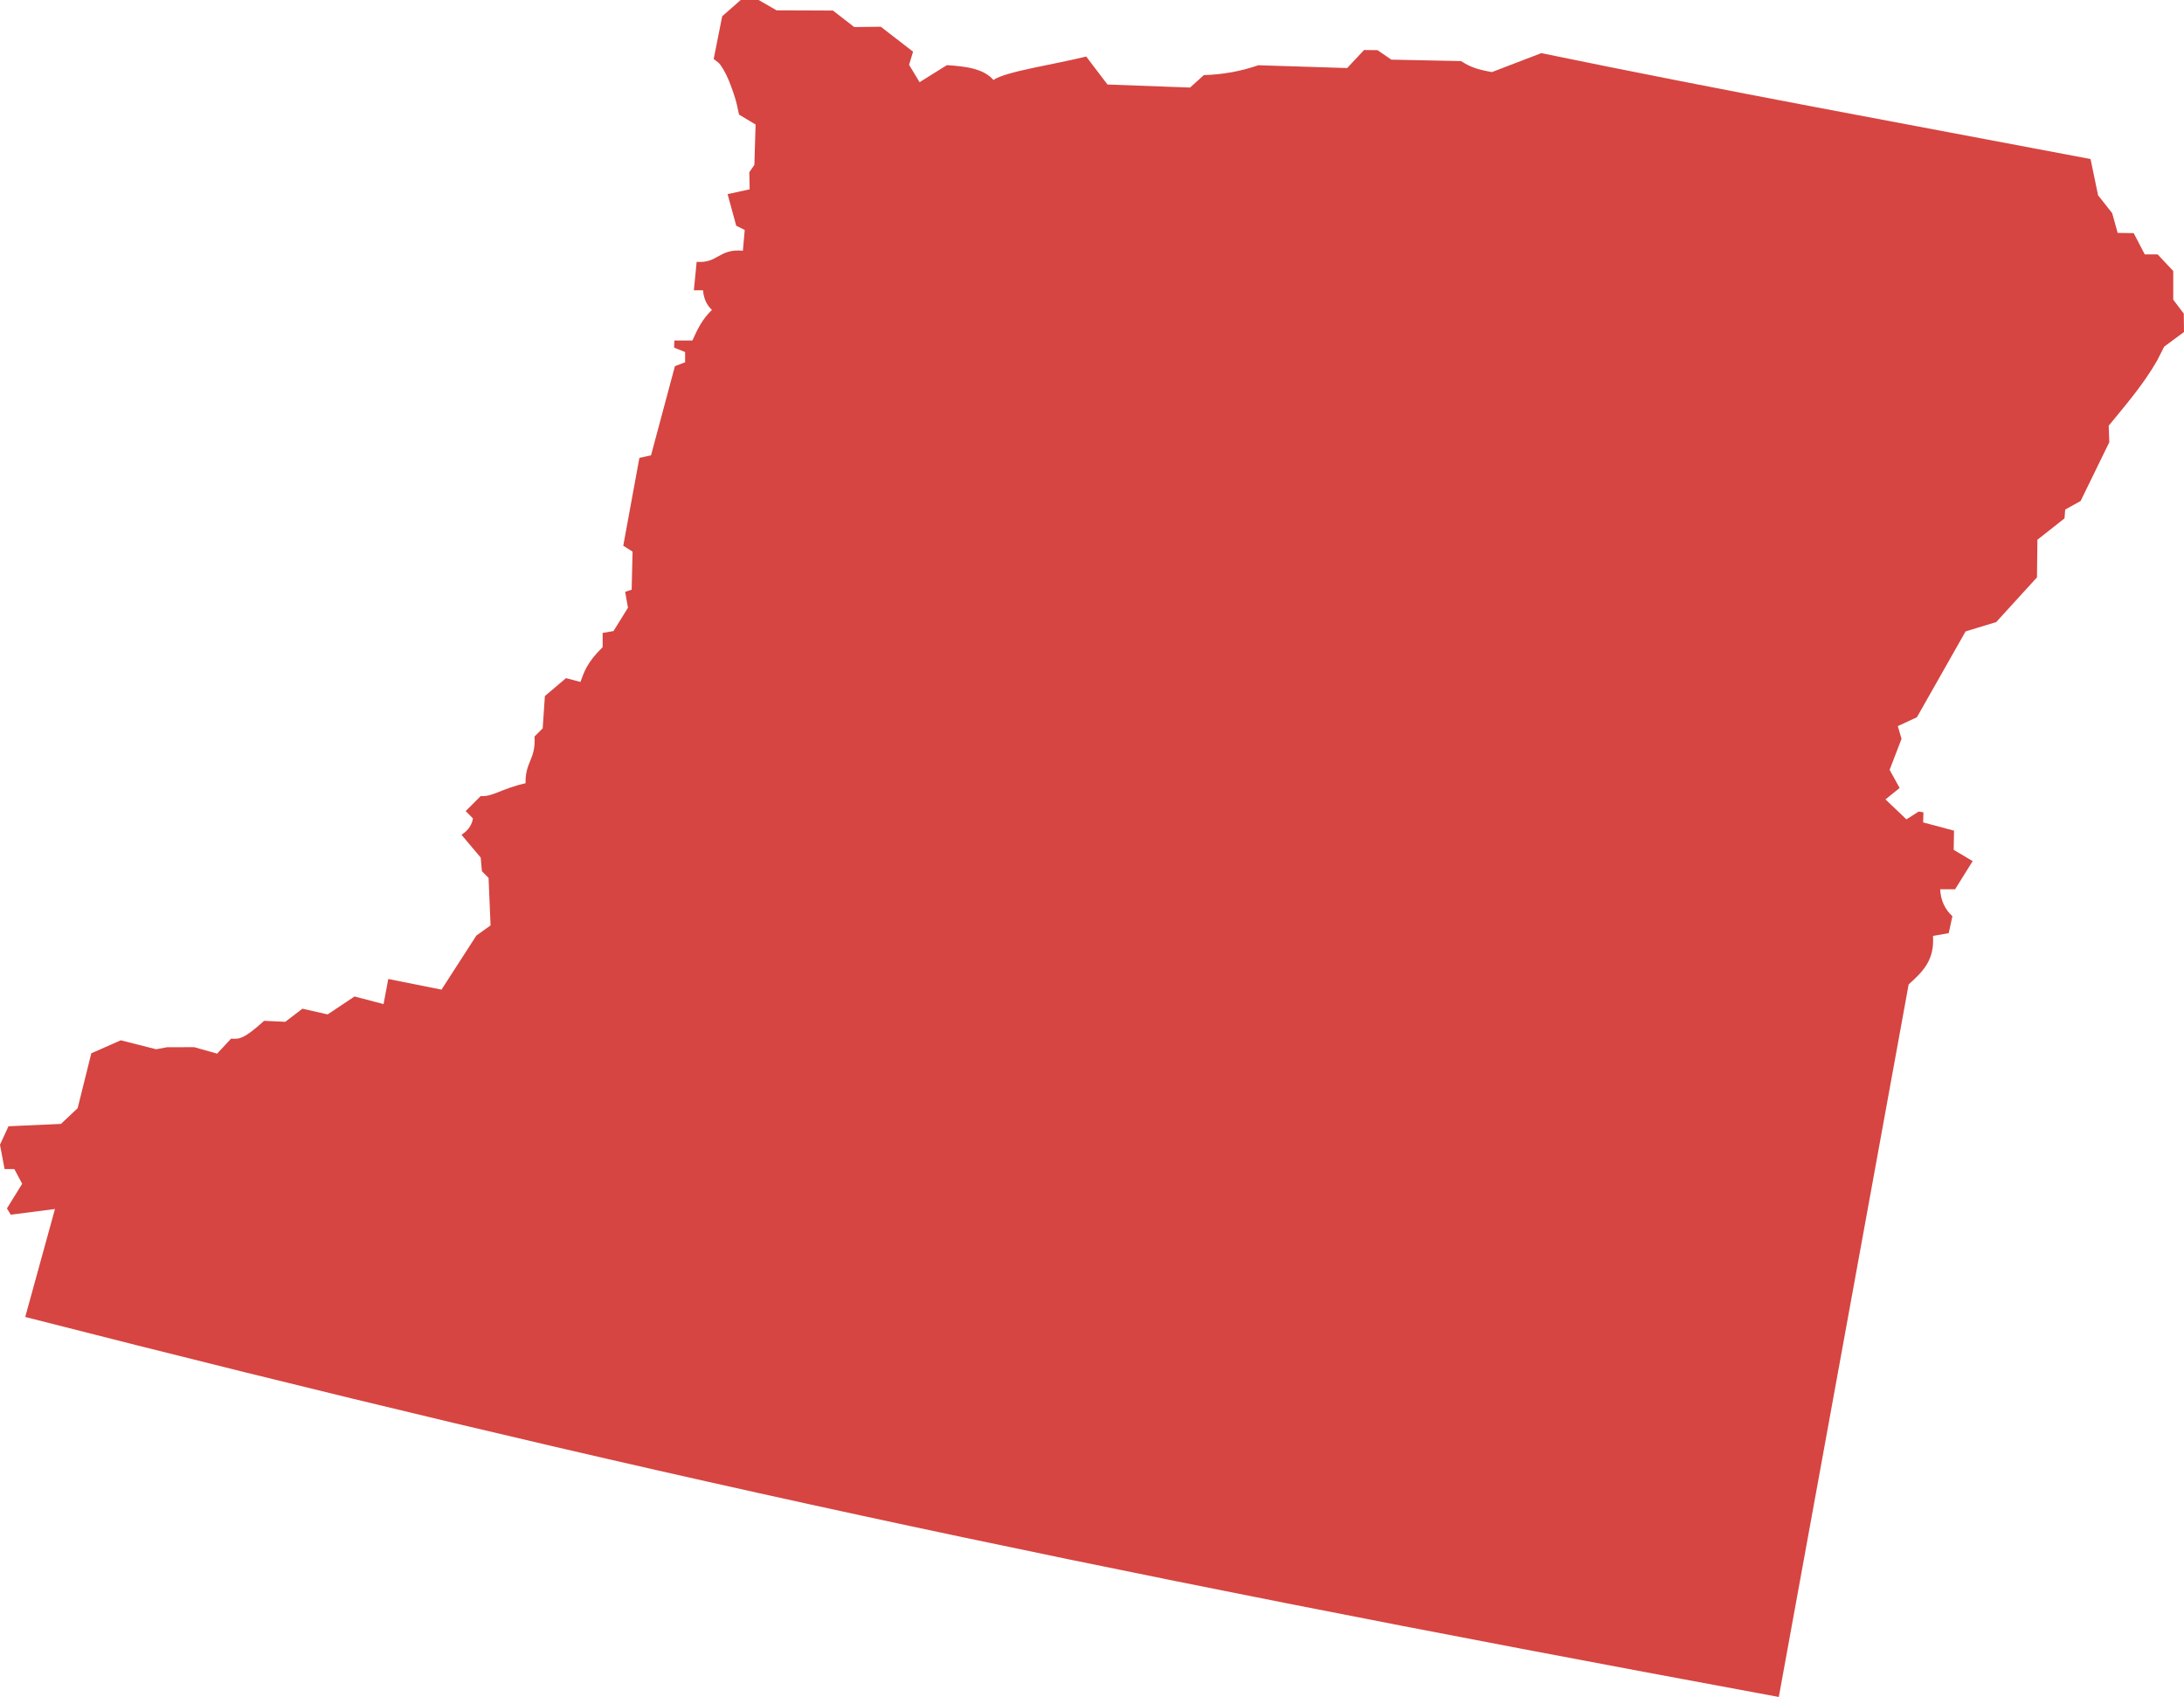 <?xml version="1.0" encoding="UTF-8" standalone="no"?>
<svg
   xmlns:dc="http://purl.org/dc/elements/1.1/"
   xmlns:cc="http://creativecommons.org/ns#"
   xmlns:rdf="http://www.w3.org/1999/02/22-rdf-syntax-ns#"
   xmlns:svg="http://www.w3.org/2000/svg"
   xmlns="http://www.w3.org/2000/svg"
   xmlns:sodipodi="http://sodipodi.sourceforge.net/DTD/sodipodi-0.dtd"
   xmlns:inkscape="http://www.inkscape.org/namespaces/inkscape"
   version="1.0"
   width="345.417"
   height="268.317"
   id="svg2"
   sodipodi:docname="OR_2.svg"
   inkscape:version="0.92.2 5c3e80d, 2017-08-06">
  <defs
     id="defs14" />
  <sodipodi:namedview
     pagecolor="#ffffff"
     bordercolor="#666666"
     borderopacity="1"
     objecttolerance="10"
     gridtolerance="10"
     guidetolerance="10"
     inkscape:pageopacity="0"
     inkscape:pageshadow="2"
     inkscape:window-width="640"
     inkscape:window-height="480"
     id="namedview12"
     showgrid="false"
     inkscape:zoom="0.12542268"
     inkscape:cx="1194.6457"
     inkscape:cy="-293.8407"
     inkscape:window-x="0"
     inkscape:window-y="0"
     inkscape:window-maximized="0"
     inkscape:current-layer="svg2" />
  <path
     d="m 301.52,129.553 -3.316,-3.155 2.239,-1.809 -1.585,-2.867 1.884,-4.9 -0.587,-2.014 3.018,-1.397 7.703,-13.578 4.838,-1.471 6.451,-7.071 0.069,-5.949 4.286,-3.379 0.11,-1.395 2.44,-1.353 4.532,-9.294 -0.093,-2.611 c 2.714,-3.306 5.521,-6.57 7.655,-10.296 l 1.117,-2.198 3.137,-2.322 -0.035,-2.907 -1.666,-2.198 v -4.537 l -2.463,-2.623 h -2.038 l -1.755,-3.367 -2.534,-0.035 -0.868,-3.119 -2.233,-2.836 -1.187,-5.724 C 300.711,19.458 273.486,14.524 243.777,8.401 l -7.816,2.995 c -2.057,-0.363 -3.357,-0.726 -4.874,-1.737 l -11.041,-0.23 -2.179,-1.499 -2.127,-0.025 -2.676,2.853 -14.036,-0.443 c -2.926,0.996 -5.677,1.47 -8.631,1.56 l -2.18,1.967 -13.058,-0.48 -3.371,-4.429 c -4.891,1.235 -12.655,2.343 -14.674,3.704 -1.545,-1.762 -4.223,-2.139 -7.355,-2.339 l -4.322,2.697 -1.658,-2.749 0.63,-2.076 -5.105,-3.945 -4.201,0.05 -3.367,-2.609 -8.915,-0.035 L 119.983,9e-5 h -2.836 l -2.924,2.57 -1.347,6.752 0.727,0.567 c 0.401,0.312 1.149,1.588 1.666,2.836 0.517,1.248 1.092,2.97 1.276,3.828 l 0.337,1.56 2.623,1.577 -0.195,6.38 -0.8,1.163 0.056,2.7 -3.491,0.762 1.365,4.998 1.343,0.67 -0.288,3.279 c -3.809,-0.35 -3.939,2.024 -7.312,1.758 l -0.443,4.502 h 1.453 c 0.081,1.317 0.639,2.405 1.406,3.097 -1.557,1.517 -2.261,2.993 -3.09,4.842 h -2.853 l -0.042,1.125 1.743,0.7 v 1.613 l -1.613,0.62 -3.775,14.09 -1.843,0.408 -2.552,13.895 1.471,0.922 -0.142,6.026 -1.028,0.337 0.443,2.517 -2.286,3.686 -1.719,0.294 v 2.258 c -2.484,2.4 -2.945,3.966 -3.509,5.494 l -2.286,-0.603 -3.338,2.834 -0.349,5.106 -1.294,1.294 c 0.233,3.64 -1.474,3.927 -1.418,7.39 -3.833,0.85 -5.197,2.17 -7.089,2.02 l -2.375,2.375 1.152,1.17 c -0.25,1.392 -1.088,2.078 -1.808,2.588 l 3.031,3.598 0.191,2.155 1.05,1.053 0.319,7.514 -2.244,1.605 -5.518,8.55 -8.418,-1.684 -0.744,3.97 -4.593,-1.205 -4.251,2.836 -3.988,-0.904 -2.712,2.074 -3.346,-0.156 c -3.317,3.002 -4.005,2.893 -5.226,2.817 l -2.204,2.372 -3.639,-1.025 -4.301,0.014 -1.701,0.319 -5.6,-1.418 -4.661,2.056 -2.162,8.684 -2.641,2.481 -8.294,0.372 -1.347,2.924 0.727,3.846 h 1.542 l 1.241,2.322 -2.41,3.899 0.603,0.992 6.993,-0.898 -4.702,17.069 c 96.009,24.527 163.691,39.075 277.341,60.084 l 20.538,-112.675 c 2.327,-2.057 4.103,-3.894 3.846,-7.656 l 2.489,-0.44 0.584,-2.683 c -1.196,-1.087 -1.843,-2.503 -1.94,-4.25 h 2.363 l 2.779,-4.457 -3.001,-1.783 0.055,-3.03 -4.883,-1.305 0.043,-1.593 -0.746,-0.13 z"
     style="fill:#D64541;fill-opacity:1"
     id="OR_2"
     inkscape:connector-curvature="0" />
</svg>
